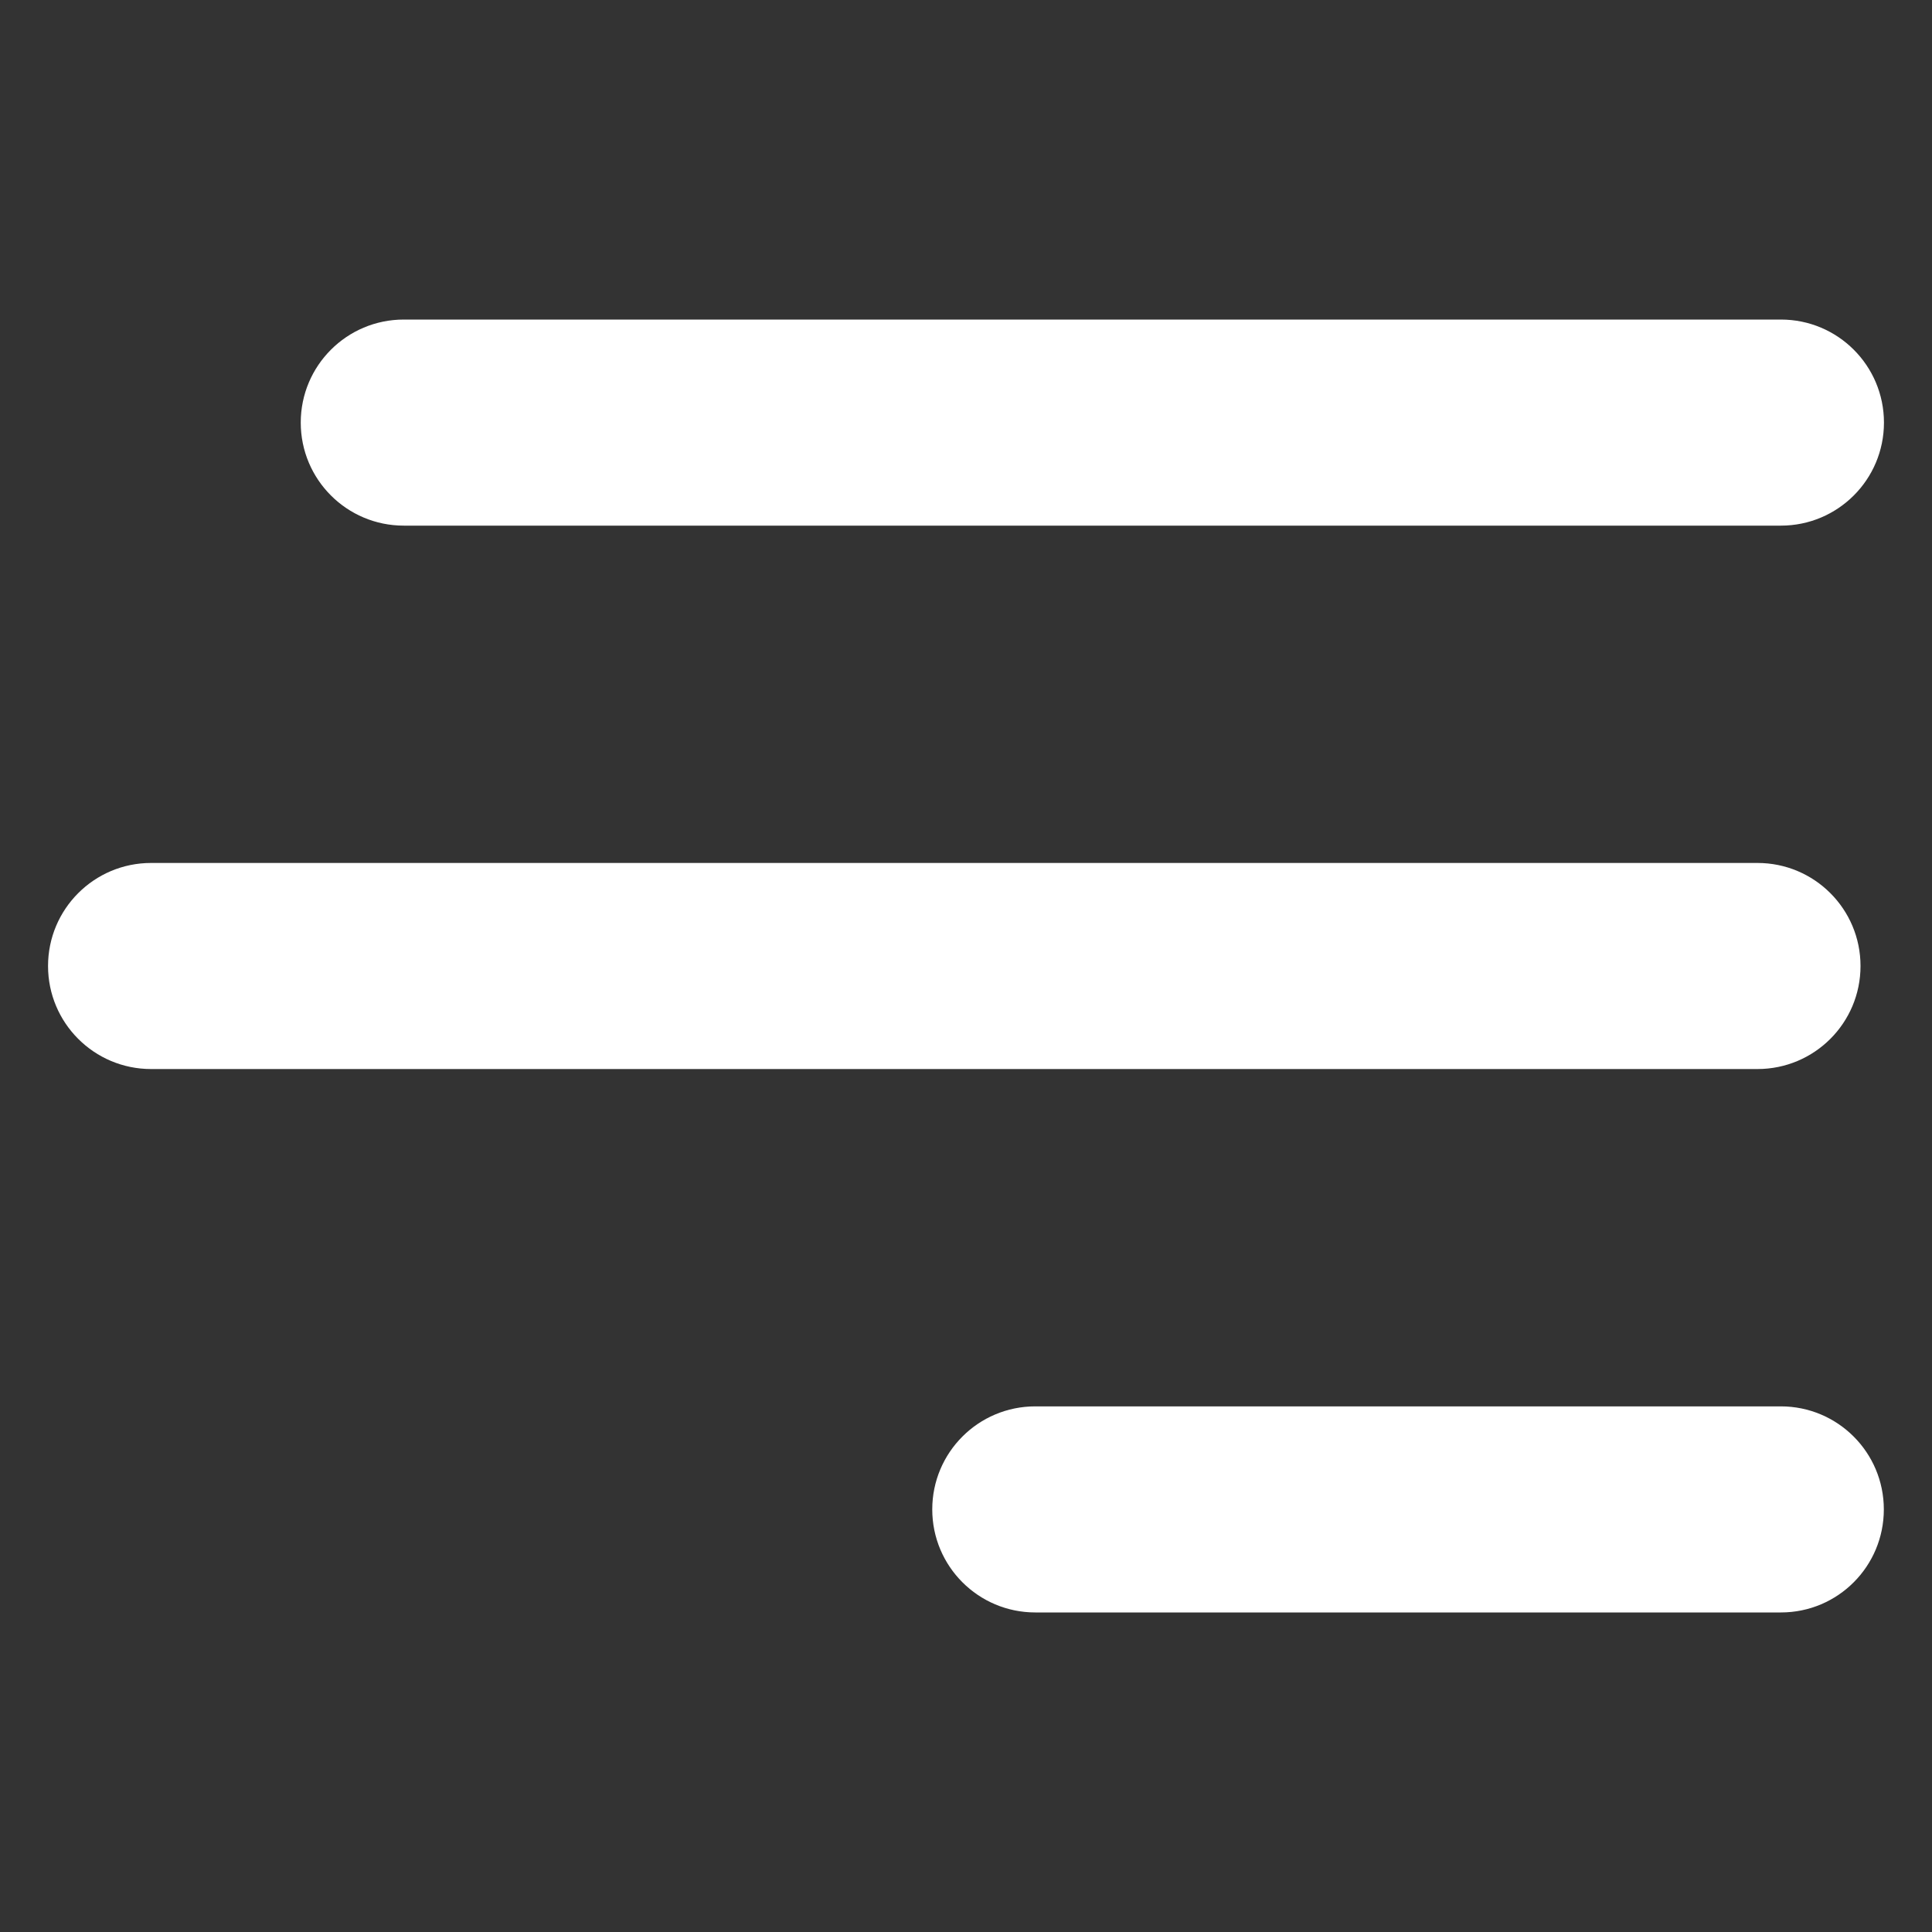 <?xml version="1.0" encoding="utf-8"?>
<!-- Generator: Adobe Illustrator 25.4.1, SVG Export Plug-In . SVG Version: 6.00 Build 0)  -->
<svg version="1.1" id="Laag_1" xmlns="http://www.w3.org/2000/svg" xmlns:xlink="http://www.w3.org/1999/xlink" x="0px" y="0px"
	 viewBox="0 0 150 150" style="enable-background:new 0 0 150 150;" xml:space="preserve">
<rect x="0" y="0" width="150" height="150" fill="#333333" stroke="none"/>
<style type="text/css">
	.st0{fill:none;stroke:#E20A0A;stroke-width:17;stroke-linecap:round;stroke-miterlimit:10;}
	.st1{fill:none;stroke:#E20A0A;stroke-width:16;stroke-linecap:round;stroke-miterlimit:10;}
	.st2{fill:#FFFFFF;}
</style>
<g>
	<path class="st2" d="M136.45,83H11.73c-4.42,0-8-3.58-8-8s3.58-8,8-8h124.72c4.42,0,8,3.58,8,8S140.87,83,136.45,83z"/>
</g>
<g>
	<path class="st2" d="M138.27,40.81H31.35c-4.42,0-8-3.58-8-8s3.58-8,8-8h106.92c4.42,0,8,3.58,8,8S142.69,40.81,138.27,40.81z"/>
</g>
<g>
	<path class="st2" d="M138.27,125.19H80.38c-4.42,0-8-3.58-8-8s3.58-8,8-8h57.88c4.42,0,8,3.58,8,8S142.69,125.19,138.27,125.19z"/>
</g>
</svg>
